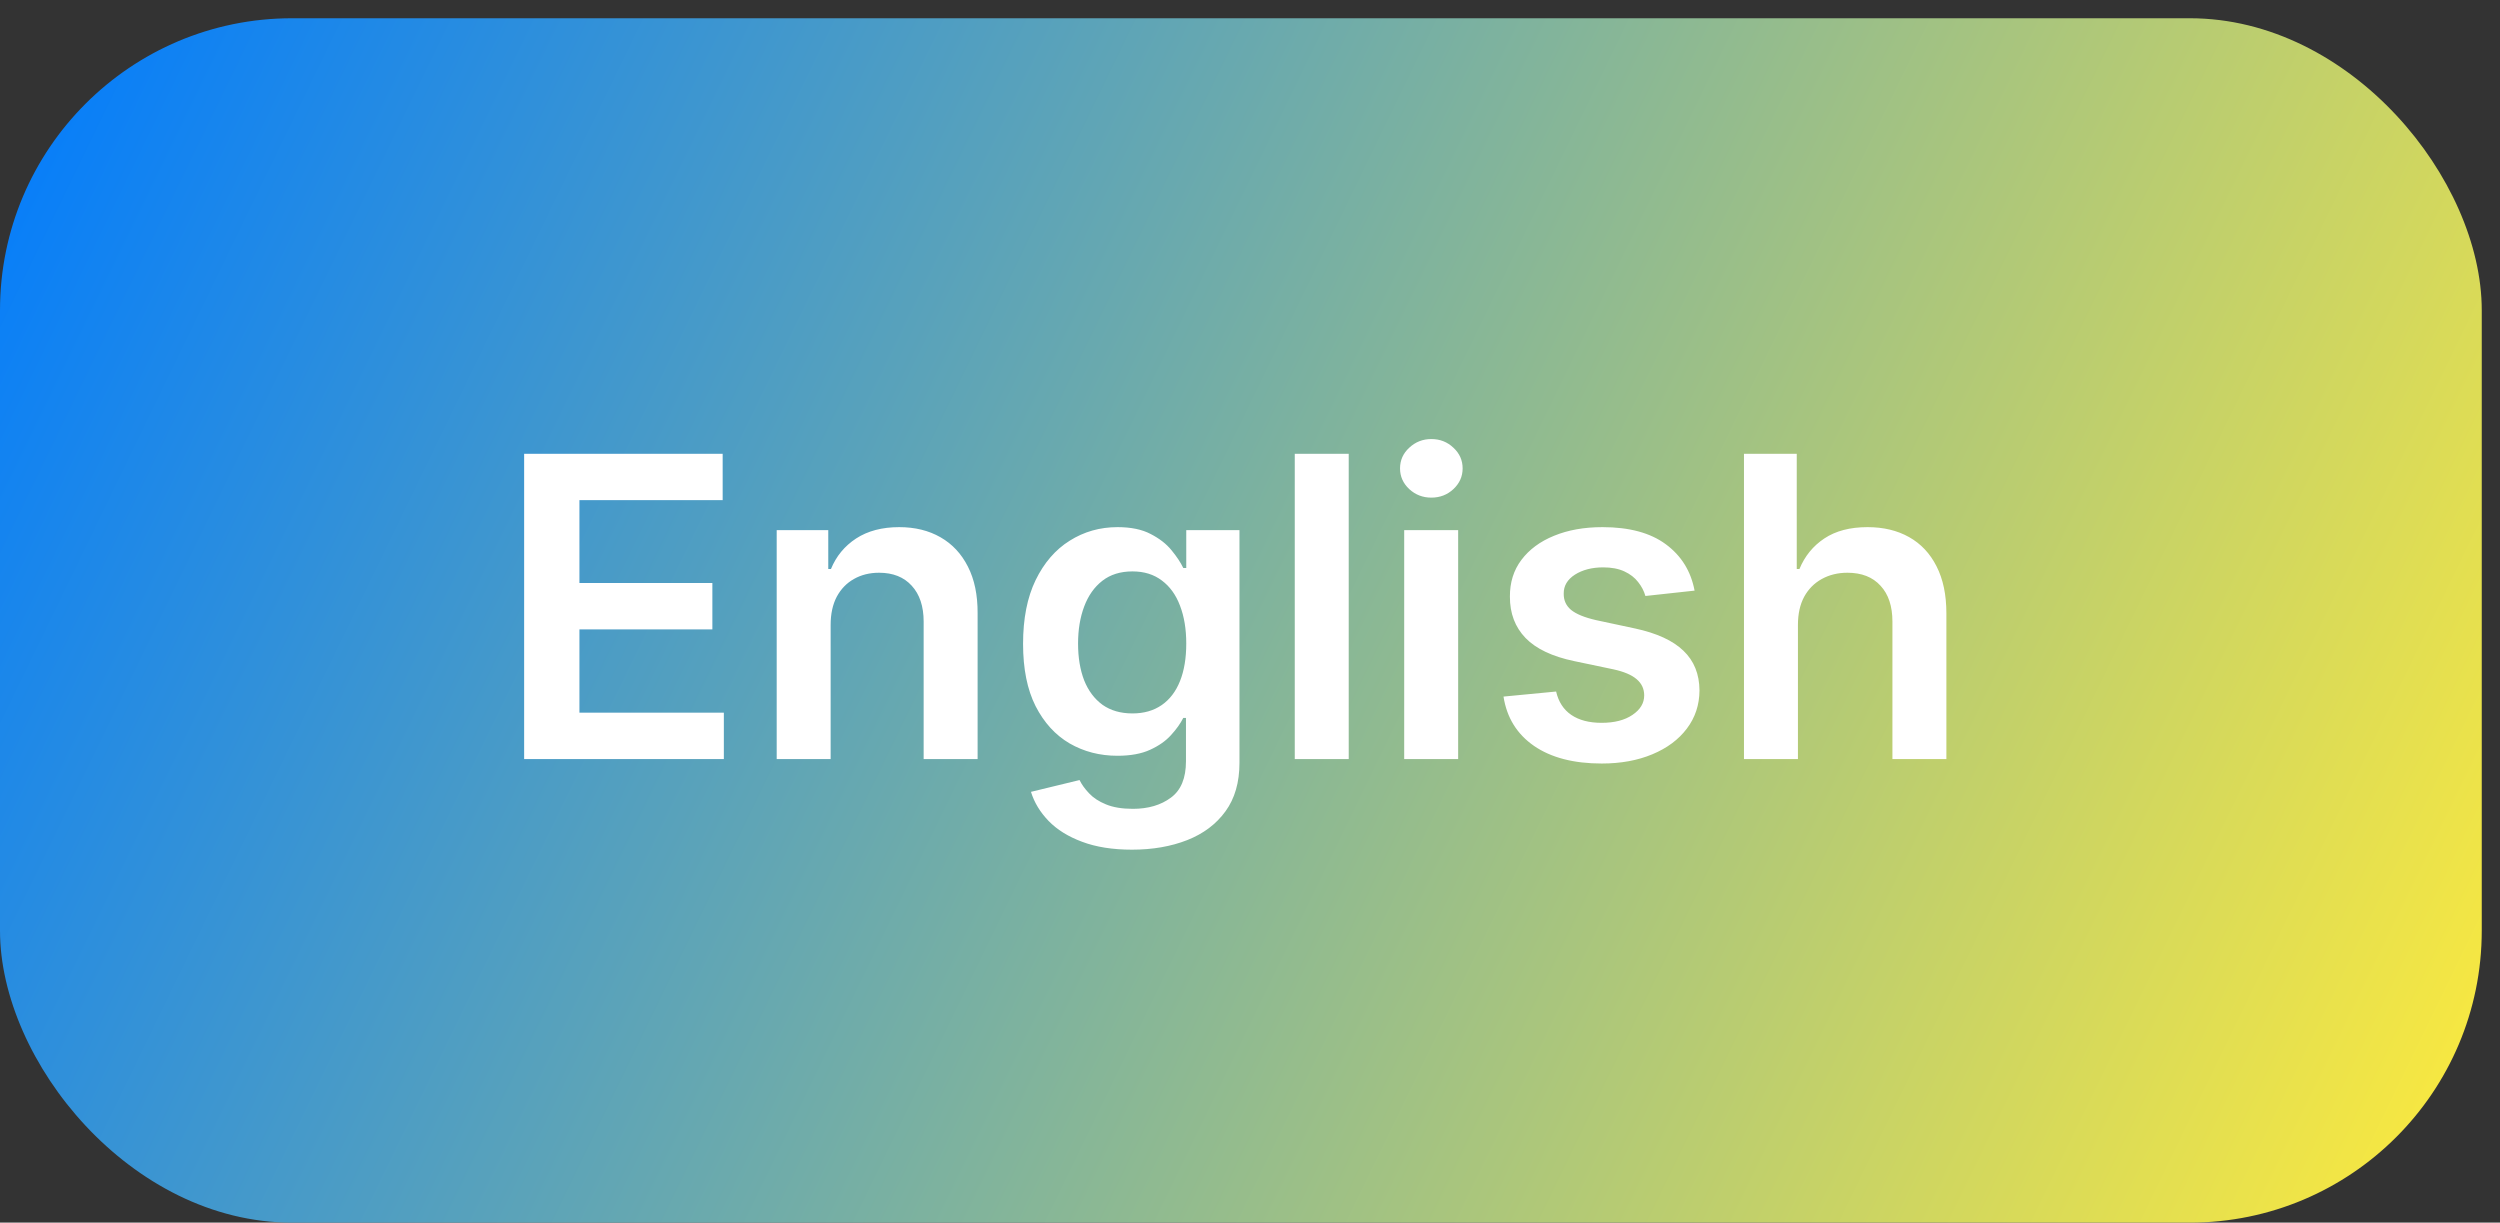 <svg width="137" height="67" viewBox="0 0 137 67" fill="none" xmlns="http://www.w3.org/2000/svg">
<rect x="0" y="0" width="137" height="67" fill="#333333" stroke="none"/>
<rect y="1" width="136" height="66" rx="16" fill="url(#paint0_linear_2291_70)"/>
<path d="M28.723 41.596V24.868H39.602V27.409H31.753V31.95H39.038V34.49H31.753V39.056H39.667V41.596H28.723ZM45.519 34.245V41.596H42.563V29.05H45.389V31.182H45.536C45.824 30.48 46.284 29.922 46.916 29.508C47.553 29.094 48.34 28.887 49.276 28.887C50.142 28.887 50.896 29.072 51.539 29.442C52.187 29.813 52.688 30.349 53.042 31.051C53.401 31.754 53.578 32.606 53.573 33.608V41.596H50.616V34.065C50.616 33.227 50.398 32.571 49.962 32.097C49.532 31.623 48.936 31.386 48.174 31.386C47.657 31.386 47.196 31.5 46.794 31.729C46.396 31.953 46.083 32.276 45.854 32.701C45.631 33.126 45.519 33.64 45.519 34.245ZM62.034 46.562C60.972 46.562 60.06 46.417 59.298 46.129C58.536 45.846 57.923 45.464 57.46 44.985C56.998 44.506 56.676 43.975 56.497 43.393L59.159 42.747C59.279 42.992 59.453 43.235 59.682 43.474C59.911 43.719 60.218 43.921 60.605 44.079C60.997 44.242 61.49 44.324 62.083 44.324C62.922 44.324 63.616 44.12 64.166 43.711C64.716 43.308 64.991 42.644 64.991 41.718V39.341H64.844C64.691 39.646 64.468 39.959 64.174 40.281C63.886 40.602 63.502 40.871 63.023 41.089C62.549 41.307 61.953 41.416 61.234 41.416C60.27 41.416 59.396 41.19 58.612 40.738C57.833 40.281 57.213 39.6 56.75 38.696C56.292 37.787 56.064 36.649 56.064 35.282C56.064 33.904 56.292 32.742 56.75 31.795C57.213 30.842 57.836 30.12 58.62 29.63C59.404 29.135 60.278 28.887 61.242 28.887C61.977 28.887 62.581 29.012 63.055 29.263C63.534 29.508 63.916 29.804 64.199 30.153C64.482 30.496 64.697 30.82 64.844 31.125H65.007V29.05H67.923V41.8C67.923 42.873 67.667 43.76 67.155 44.462C66.644 45.165 65.944 45.69 65.056 46.039C64.169 46.387 63.161 46.562 62.034 46.562ZM62.059 39.096C62.685 39.096 63.218 38.944 63.66 38.639C64.101 38.334 64.436 37.896 64.664 37.324C64.893 36.752 65.007 36.066 65.007 35.266C65.007 34.476 64.893 33.785 64.664 33.191C64.441 32.598 64.109 32.138 63.668 31.811C63.232 31.479 62.696 31.313 62.059 31.313C61.4 31.313 60.85 31.484 60.409 31.827C59.968 32.17 59.636 32.641 59.412 33.24C59.189 33.834 59.078 34.509 59.078 35.266C59.078 36.034 59.189 36.706 59.412 37.283C59.641 37.855 59.976 38.301 60.417 38.623C60.864 38.938 61.411 39.096 62.059 39.096ZM73.91 24.868V41.596H70.953V24.868H73.91ZM76.95 41.596V29.05H79.907V41.596H76.95ZM78.437 27.27C77.969 27.27 77.566 27.114 77.228 26.804C76.89 26.488 76.722 26.11 76.722 25.669C76.722 25.222 76.89 24.844 77.228 24.534C77.566 24.218 77.969 24.06 78.437 24.06C78.911 24.06 79.314 24.218 79.646 24.534C79.983 24.844 80.152 25.222 80.152 25.669C80.152 26.11 79.983 26.488 79.646 26.804C79.314 27.114 78.911 27.27 78.437 27.27ZM92.863 32.366L90.168 32.66C90.091 32.388 89.958 32.132 89.767 31.893C89.582 31.653 89.332 31.46 89.016 31.313C88.7 31.166 88.314 31.092 87.856 31.092C87.241 31.092 86.724 31.226 86.304 31.492C85.891 31.759 85.686 32.105 85.692 32.53C85.686 32.895 85.82 33.191 86.092 33.42C86.37 33.649 86.827 33.837 87.464 33.983L89.604 34.441C90.791 34.697 91.673 35.102 92.25 35.658C92.833 36.213 93.127 36.94 93.132 37.839C93.127 38.628 92.896 39.325 92.438 39.929C91.986 40.529 91.357 40.997 90.551 41.334C89.746 41.672 88.82 41.841 87.775 41.841C86.239 41.841 85.003 41.52 84.066 40.877C83.13 40.229 82.572 39.328 82.392 38.173L85.275 37.896C85.406 38.462 85.683 38.889 86.108 39.178C86.533 39.467 87.086 39.611 87.766 39.611C88.469 39.611 89.032 39.467 89.457 39.178C89.887 38.889 90.102 38.533 90.102 38.108C90.102 37.749 89.963 37.452 89.686 37.218C89.413 36.984 88.989 36.804 88.412 36.679L86.272 36.23C85.068 35.979 84.178 35.557 83.601 34.964C83.024 34.365 82.738 33.608 82.743 32.693C82.738 31.92 82.947 31.25 83.372 30.684C83.802 30.112 84.398 29.671 85.161 29.361C85.929 29.045 86.813 28.887 87.815 28.887C89.285 28.887 90.442 29.2 91.287 29.826C92.136 30.452 92.661 31.299 92.863 32.366ZM98.527 34.245V41.596H95.57V24.868H98.462V31.182H98.609C98.903 30.474 99.358 29.916 99.973 29.508C100.594 29.094 101.383 28.887 102.341 28.887C103.213 28.887 103.972 29.069 104.62 29.434C105.268 29.799 105.769 30.333 106.123 31.035C106.482 31.737 106.662 32.595 106.662 33.608V41.596H103.705V34.065C103.705 33.221 103.488 32.565 103.052 32.097C102.622 31.623 102.017 31.386 101.239 31.386C100.716 31.386 100.248 31.5 99.834 31.729C99.426 31.953 99.104 32.276 98.87 32.701C98.641 33.126 98.527 33.64 98.527 34.245Z" fill="white"/>
<defs>
<linearGradient id="paint0_linear_2291_70" x1="0" y1="1" x2="136" y2="67" gradientUnits="userSpaceOnUse">
<stop stop-color="#007BFF"/>
<stop offset="1" stop-color="#FFEB3B"/>
</linearGradient>
</defs>
</svg>

